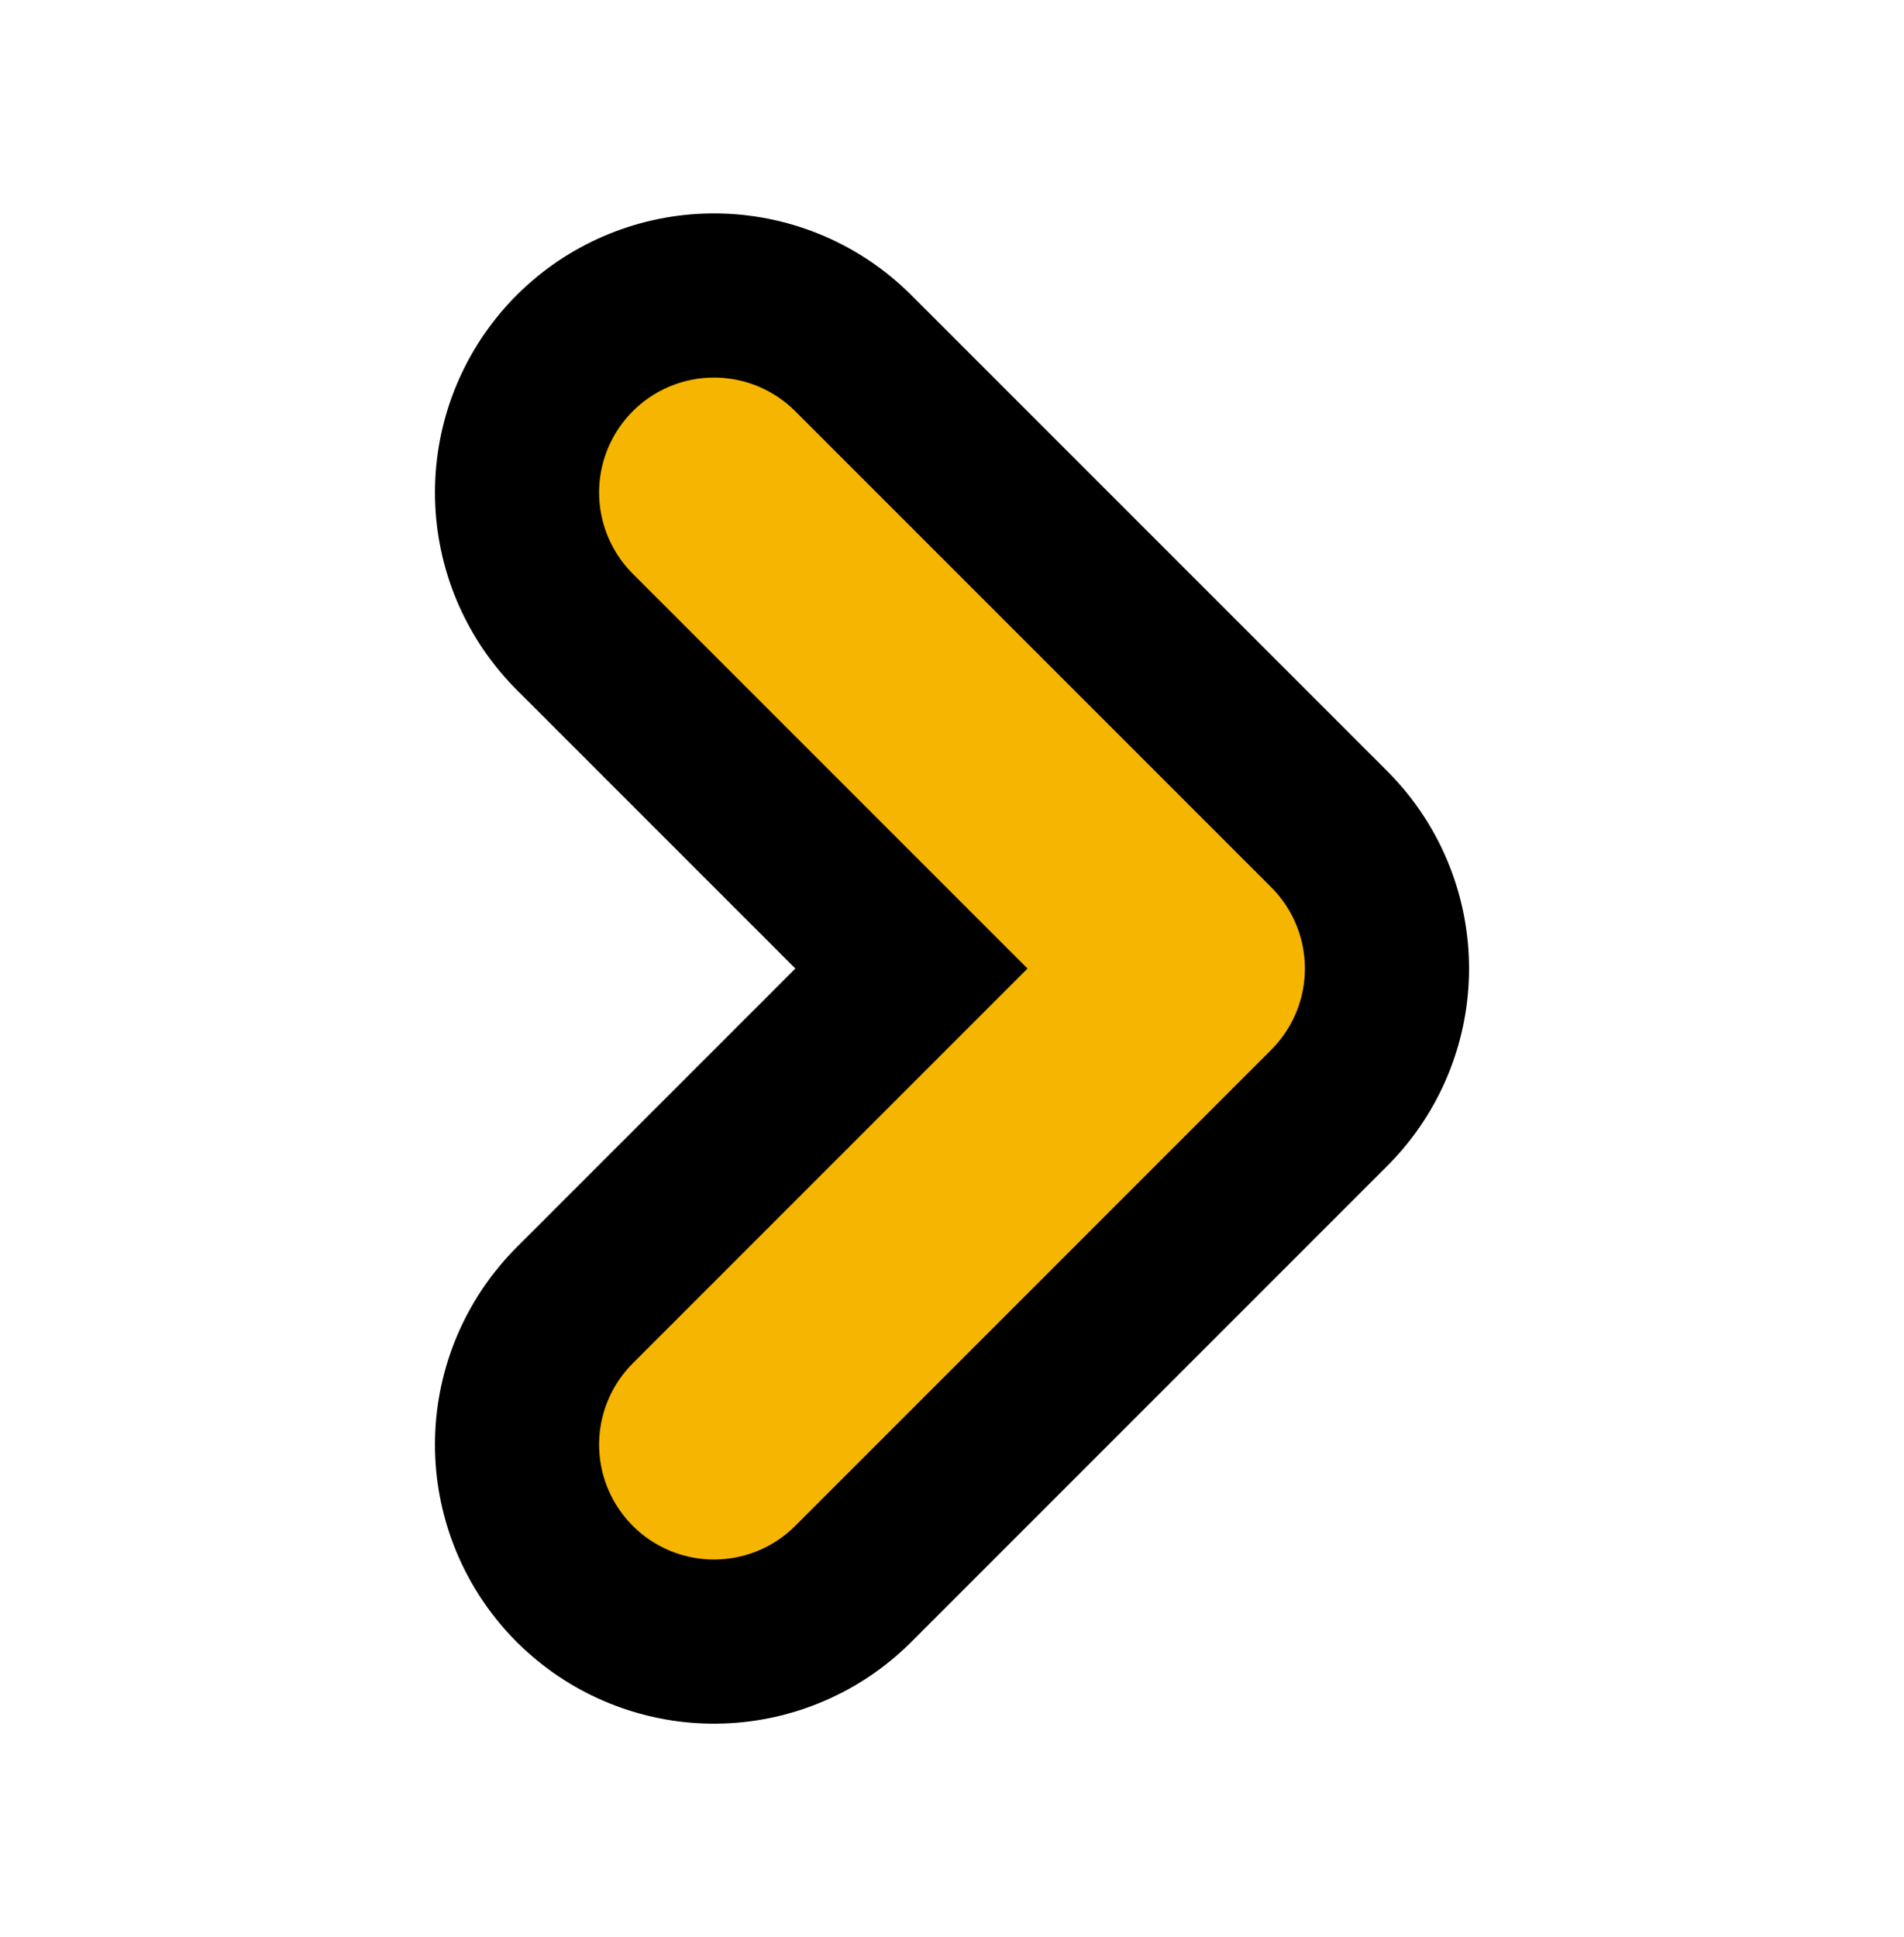<svg width="58" height="59" viewBox="0 0 58 59" fill="none" xmlns="http://www.w3.org/2000/svg">
<g clip-path="url(#clip0_364_351)">
<path d="M21.75 44L36.25 29.5L21.75 15" stroke="black" stroke-width="17" stroke-linecap="round" stroke-linejoin="round"/>
<path d="M21.75 44L36.25 29.5L21.75 15" stroke="#F5B501" stroke-width="7" stroke-linecap="round" stroke-linejoin="round"/>
</g>
<defs>
<clipPath id="clip0_364_351">
<rect width="58" height="58" fill="white" transform="matrix(-1 0 0 -1 58 58.5)"/>
</clipPath>
</defs>
</svg>
